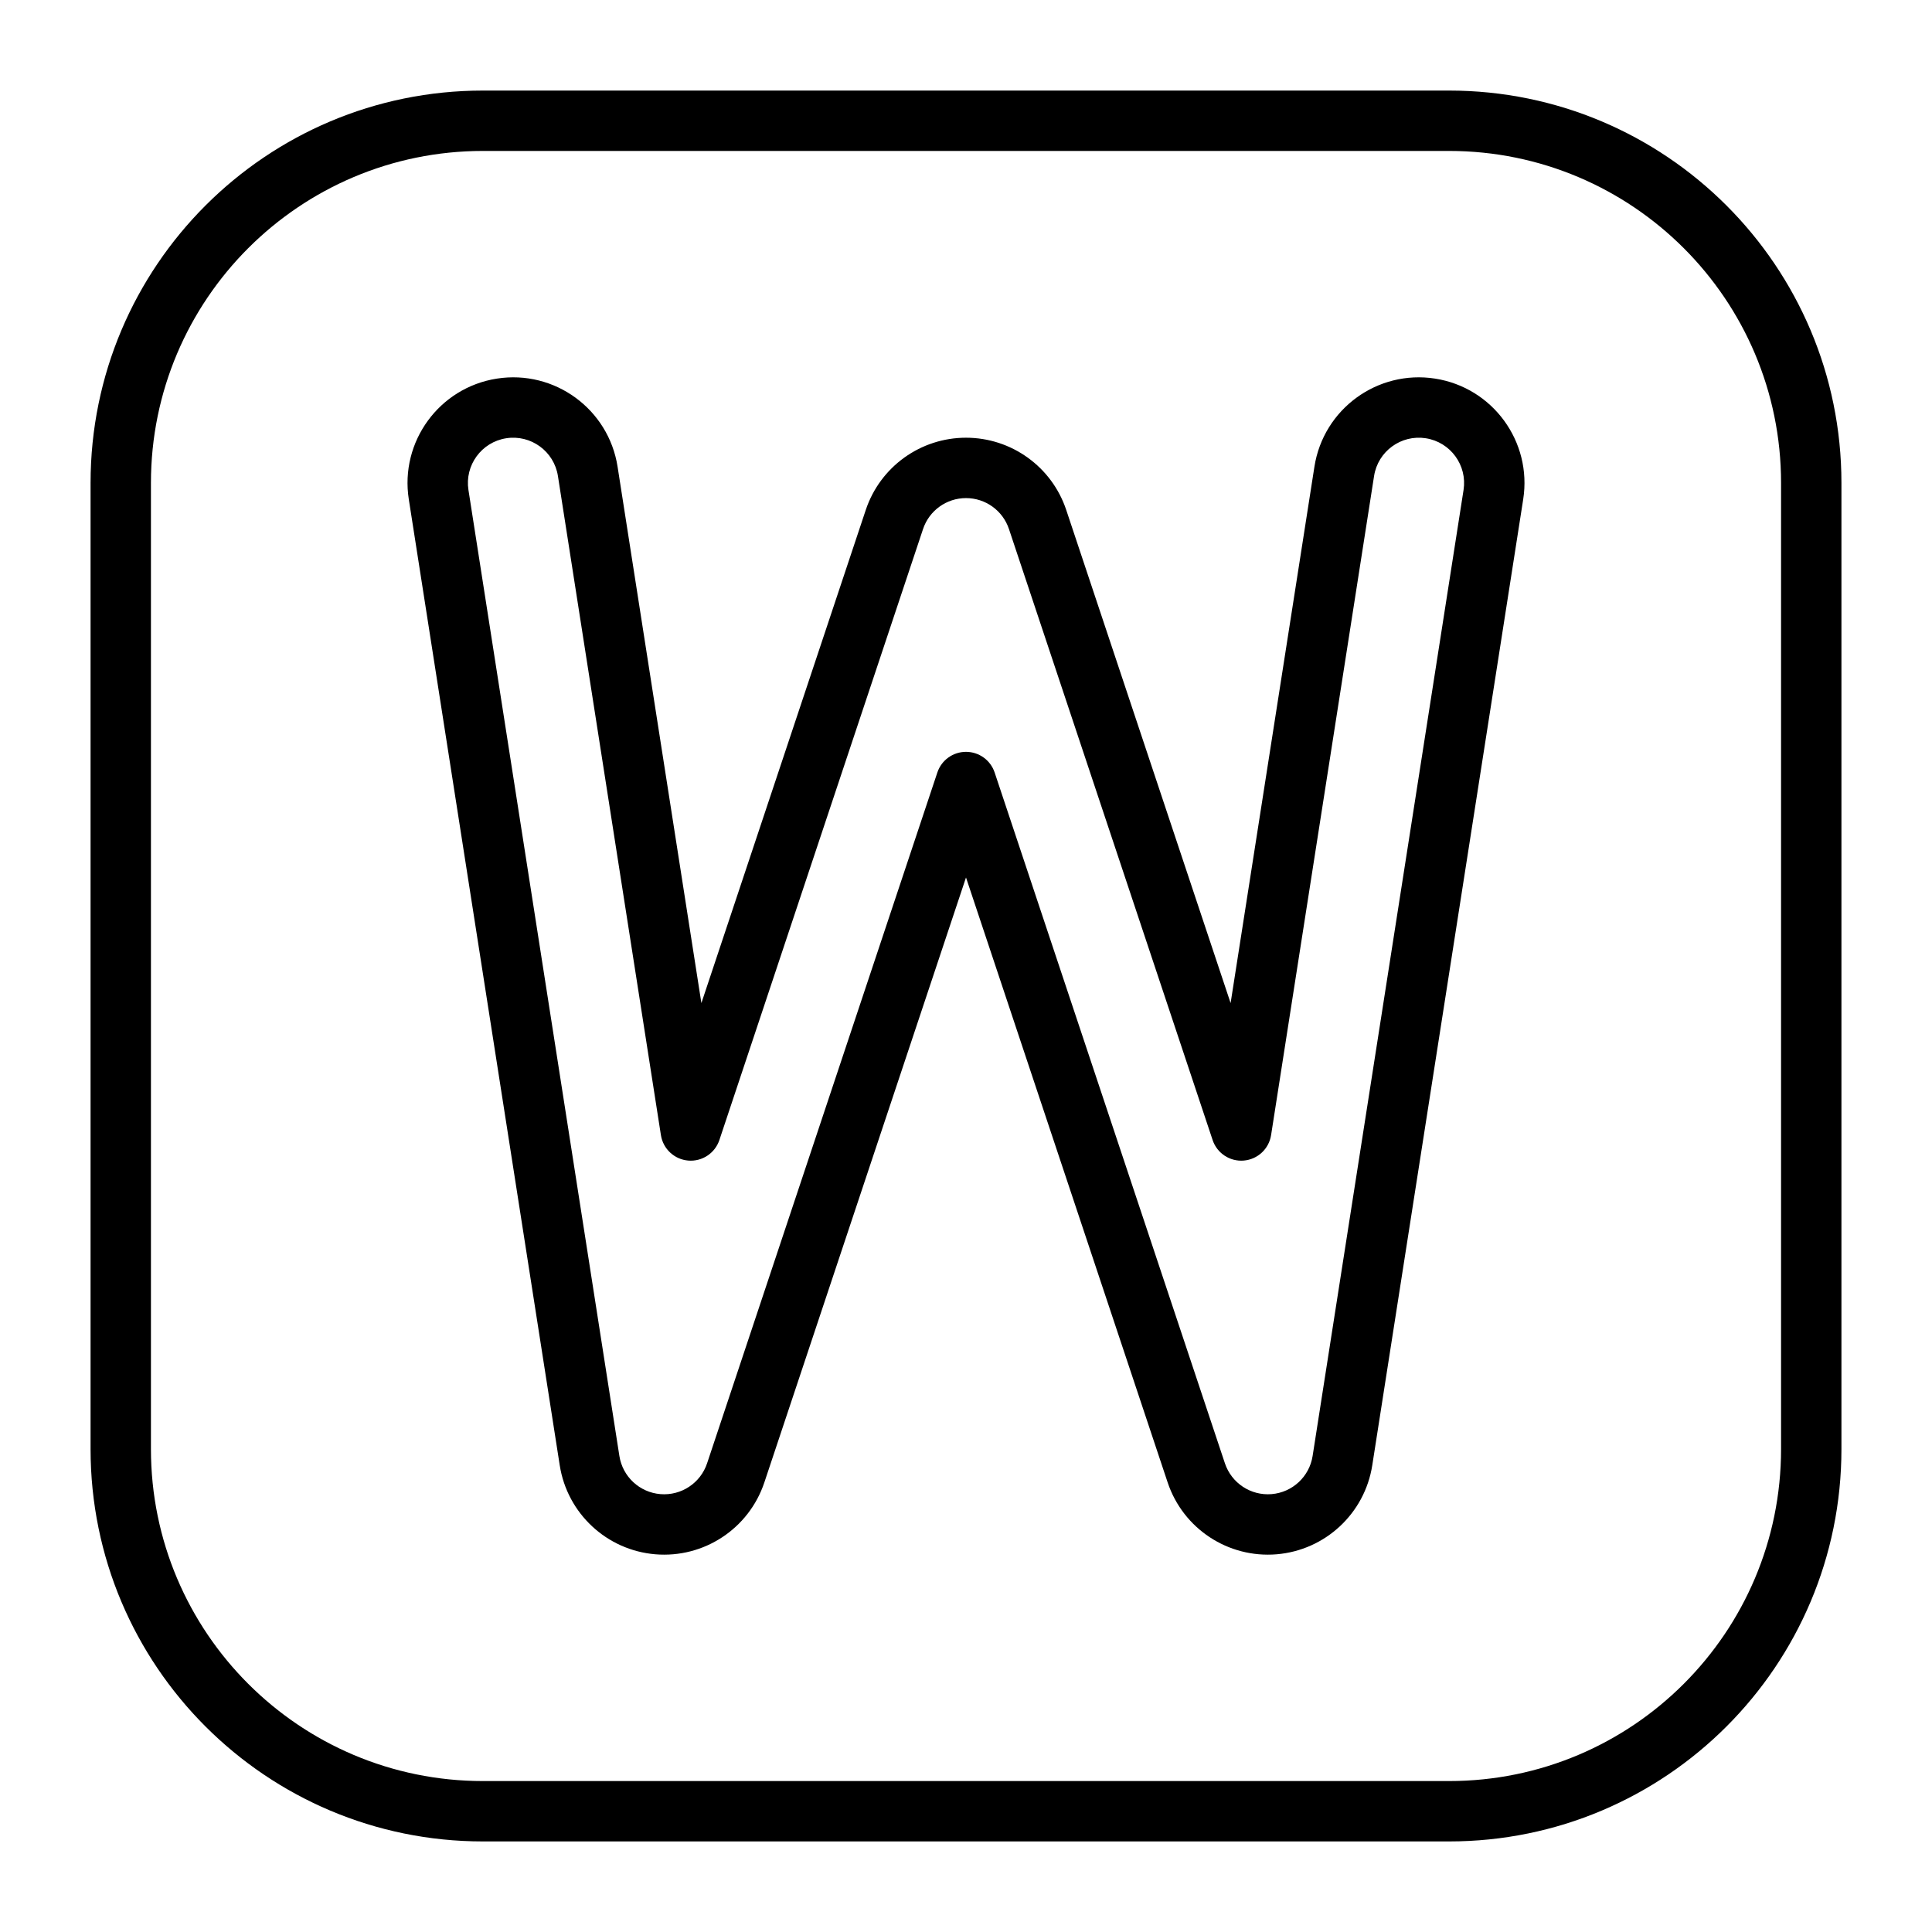 <?xml version="1.0" encoding="UTF-8" standalone="no"?> <svg width="512" height="512" viewBox="0 0 512 512" fill="none" xmlns="http://www.w3.org/2000/svg">
<path fill-rule="evenodd" clip-rule="evenodd" d="M128 24C70.562 24 24 70.562 24 128V384C24 441.438 70.562 488 128 488H384C441.438 488 488 441.438 488 384V128C488 70.562 441.438 24 384 24H128ZM40 128C40 79.399 79.399 40 128 40H384C432.601 40 472 79.399 472 128V384C472 432.601 432.601 472 384 472H128C79.399 472 40 432.601 40 384V128ZM163.664 123.676C161.277 108.398 146.956 97.947 131.677 100.335C116.399 102.722 105.948 117.043 108.336 132.322L148.336 388.322C150.33 401.084 160.796 410.826 173.668 411.902C186.54 412.977 198.478 405.108 202.563 392.853L256 232.543L309.437 392.853C313.522 405.108 325.459 412.977 338.332 411.902C351.204 410.826 361.67 401.084 363.664 388.322L403.664 132.322C406.052 117.043 395.601 102.722 380.323 100.335C365.044 97.947 350.723 108.398 348.336 123.676L326.124 265.828L282.563 135.145C278.752 123.711 268.052 115.999 256 115.999C243.948 115.999 233.248 123.711 229.437 135.145L185.876 265.828L163.664 123.676ZM134.147 116.143C140.695 115.12 146.833 119.598 147.856 126.146L175.15 300.826C175.72 304.473 178.71 307.256 182.388 307.564C186.066 307.871 189.476 305.622 190.643 302.121L244.616 140.204C246.249 135.304 250.835 131.999 256 131.999C261.165 131.999 265.751 135.304 267.384 140.204L321.357 302.121C322.524 305.623 325.934 307.871 329.612 307.564C333.29 307.256 336.28 304.473 336.85 300.826L364.144 126.146C365.167 119.598 371.305 115.12 377.852 116.143C384.4 117.166 388.879 123.304 387.856 129.851L347.856 385.851C347.001 391.321 342.516 395.496 336.999 395.957C331.483 396.418 326.366 393.046 324.616 387.794L263.589 204.715C262.5 201.448 259.443 199.245 256 199.245C252.556 199.245 249.499 201.448 248.41 204.715L187.384 387.794C185.634 393.046 180.517 396.418 175.001 395.957C169.484 395.496 164.998 391.321 164.144 385.851L124.144 129.851C123.121 123.304 127.599 117.166 134.147 116.143Z" fill="black"/>
</svg>
